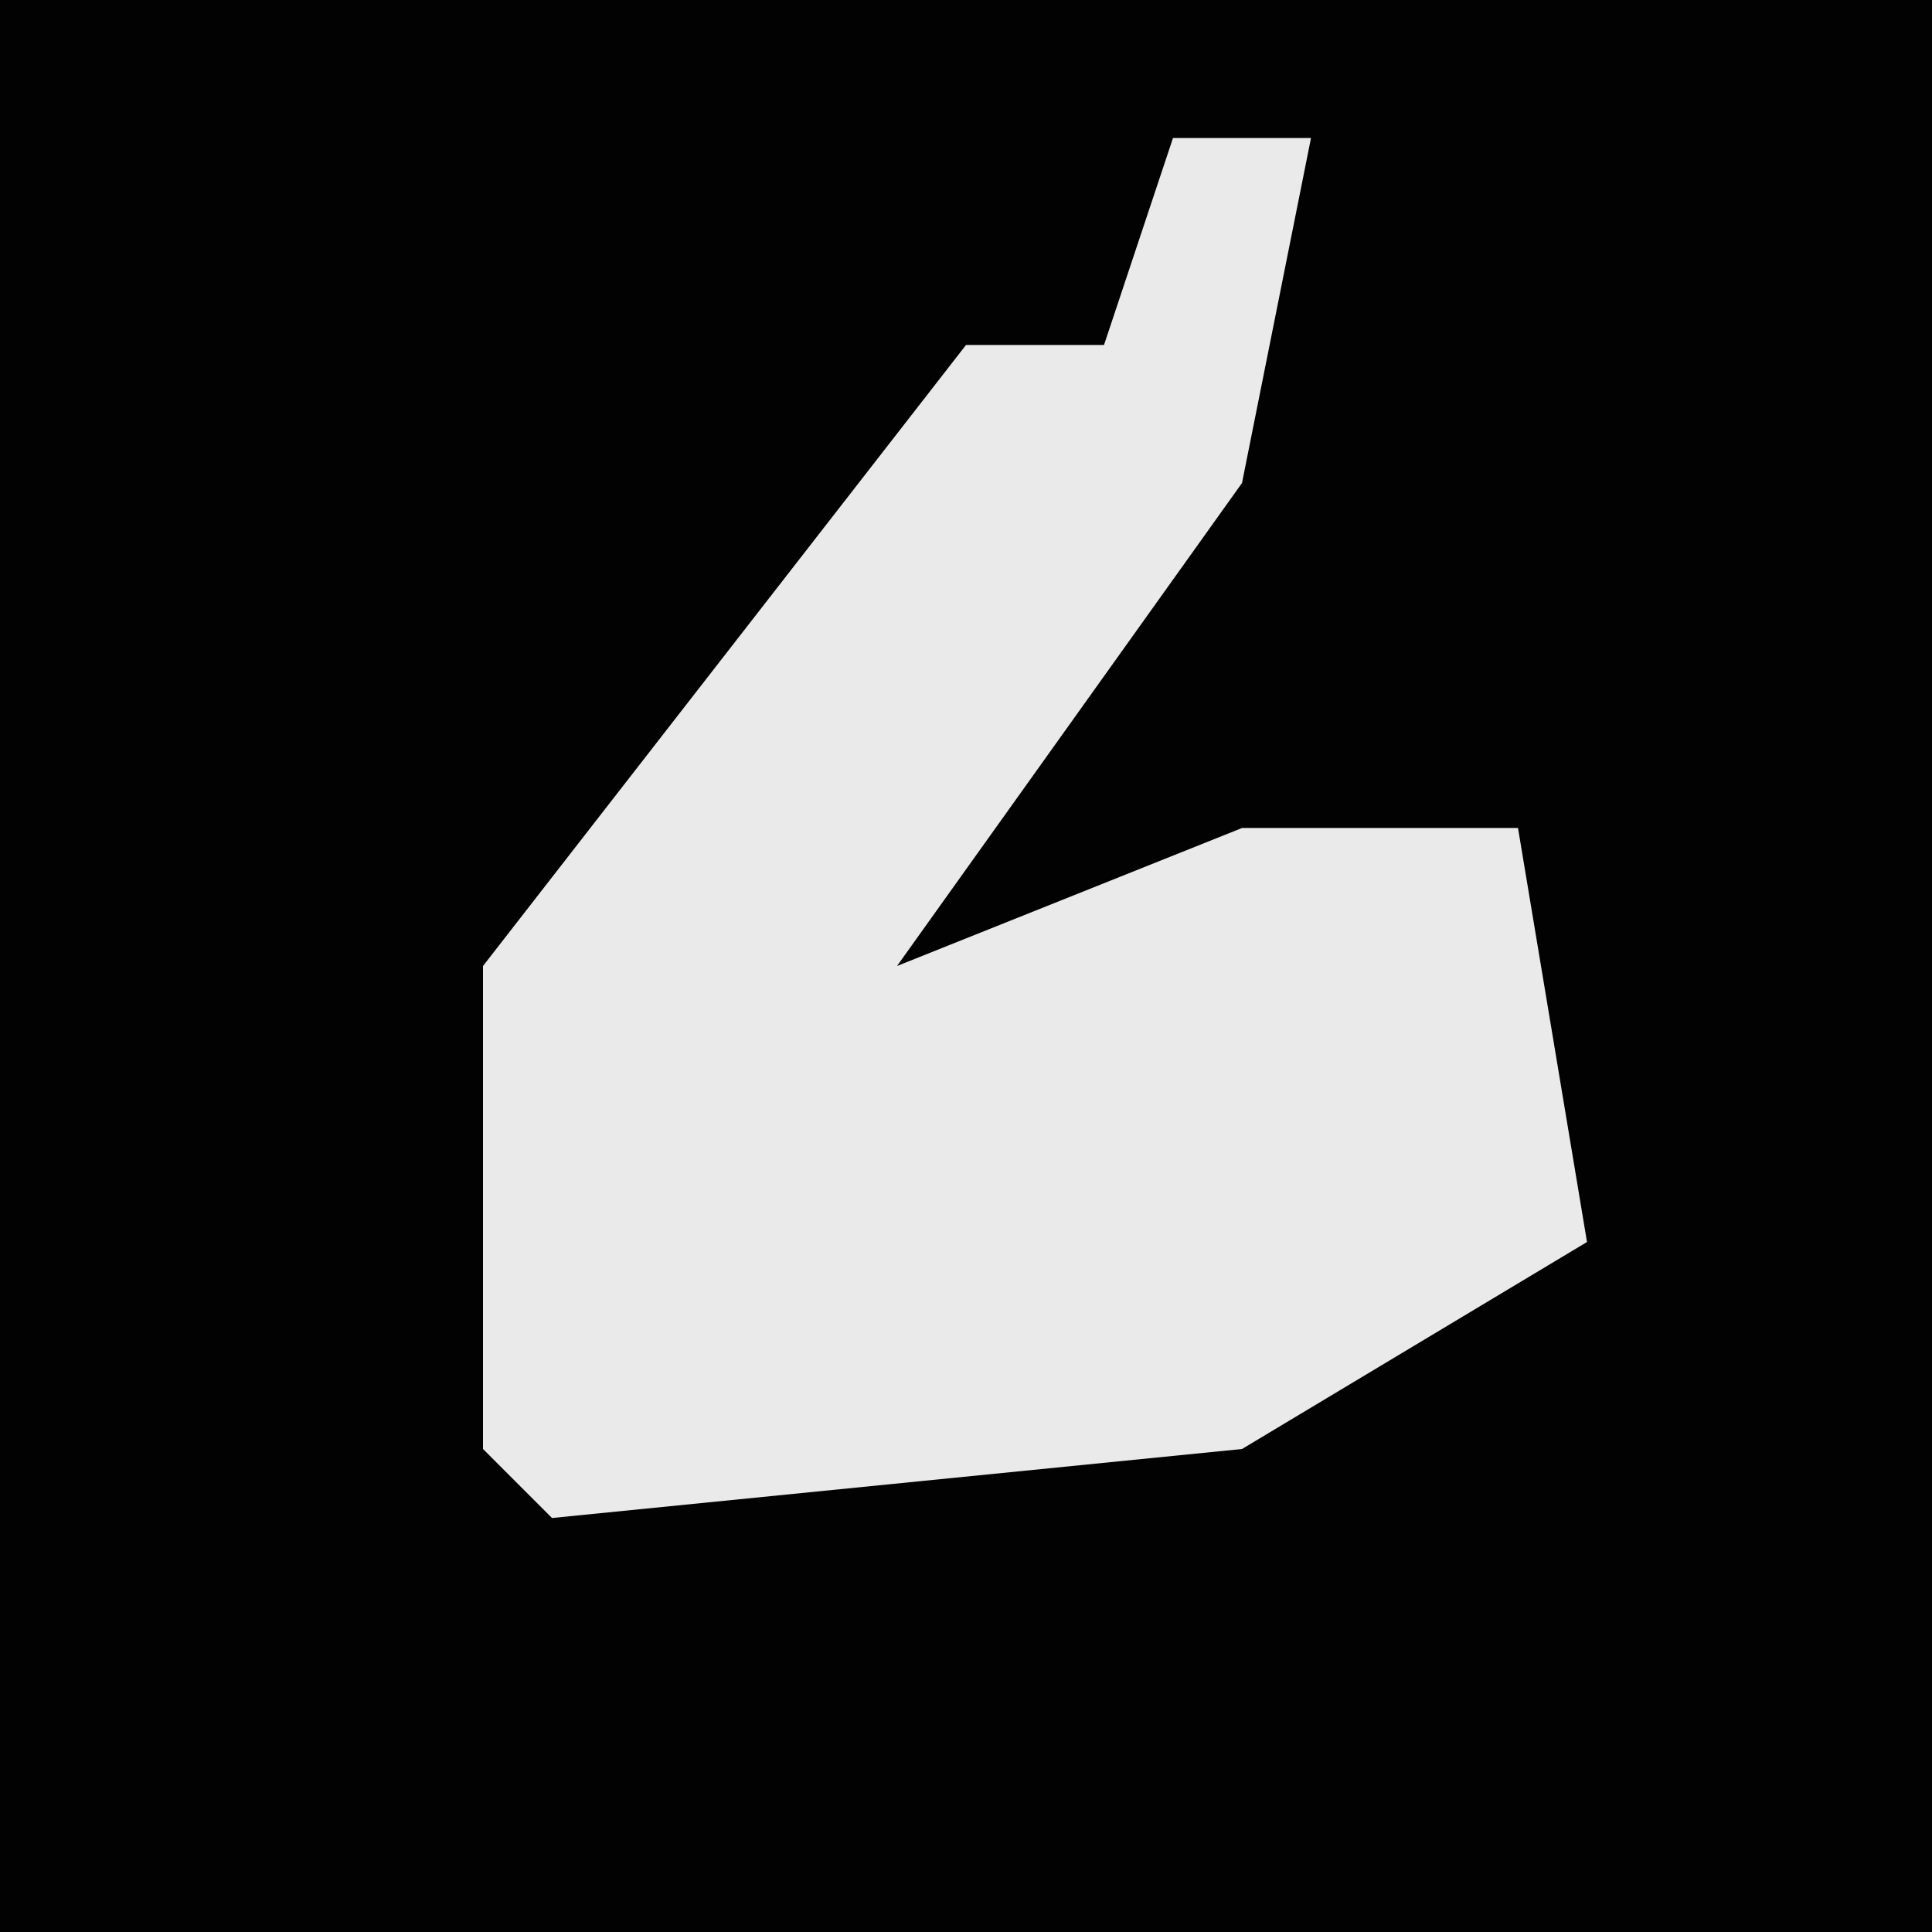 <?xml version="1.0" encoding="UTF-8"?>
<svg version="1.1" xmlns="http://www.w3.org/2000/svg" width="28" height="28">
<path d="M0,0 L28,0 L28,28 L0,28 Z " fill="#020202" transform="translate(0,0)"/>
<path d="M0,0 L2,0 L1,5 L-4,12 L1,10 L5,10 L6,16 L1,19 L-9,20 L-10,19 L-10,12 L-3,3 L-1,3 Z " fill="#EAEAEA" transform="translate(17,2)"/>
</svg>
